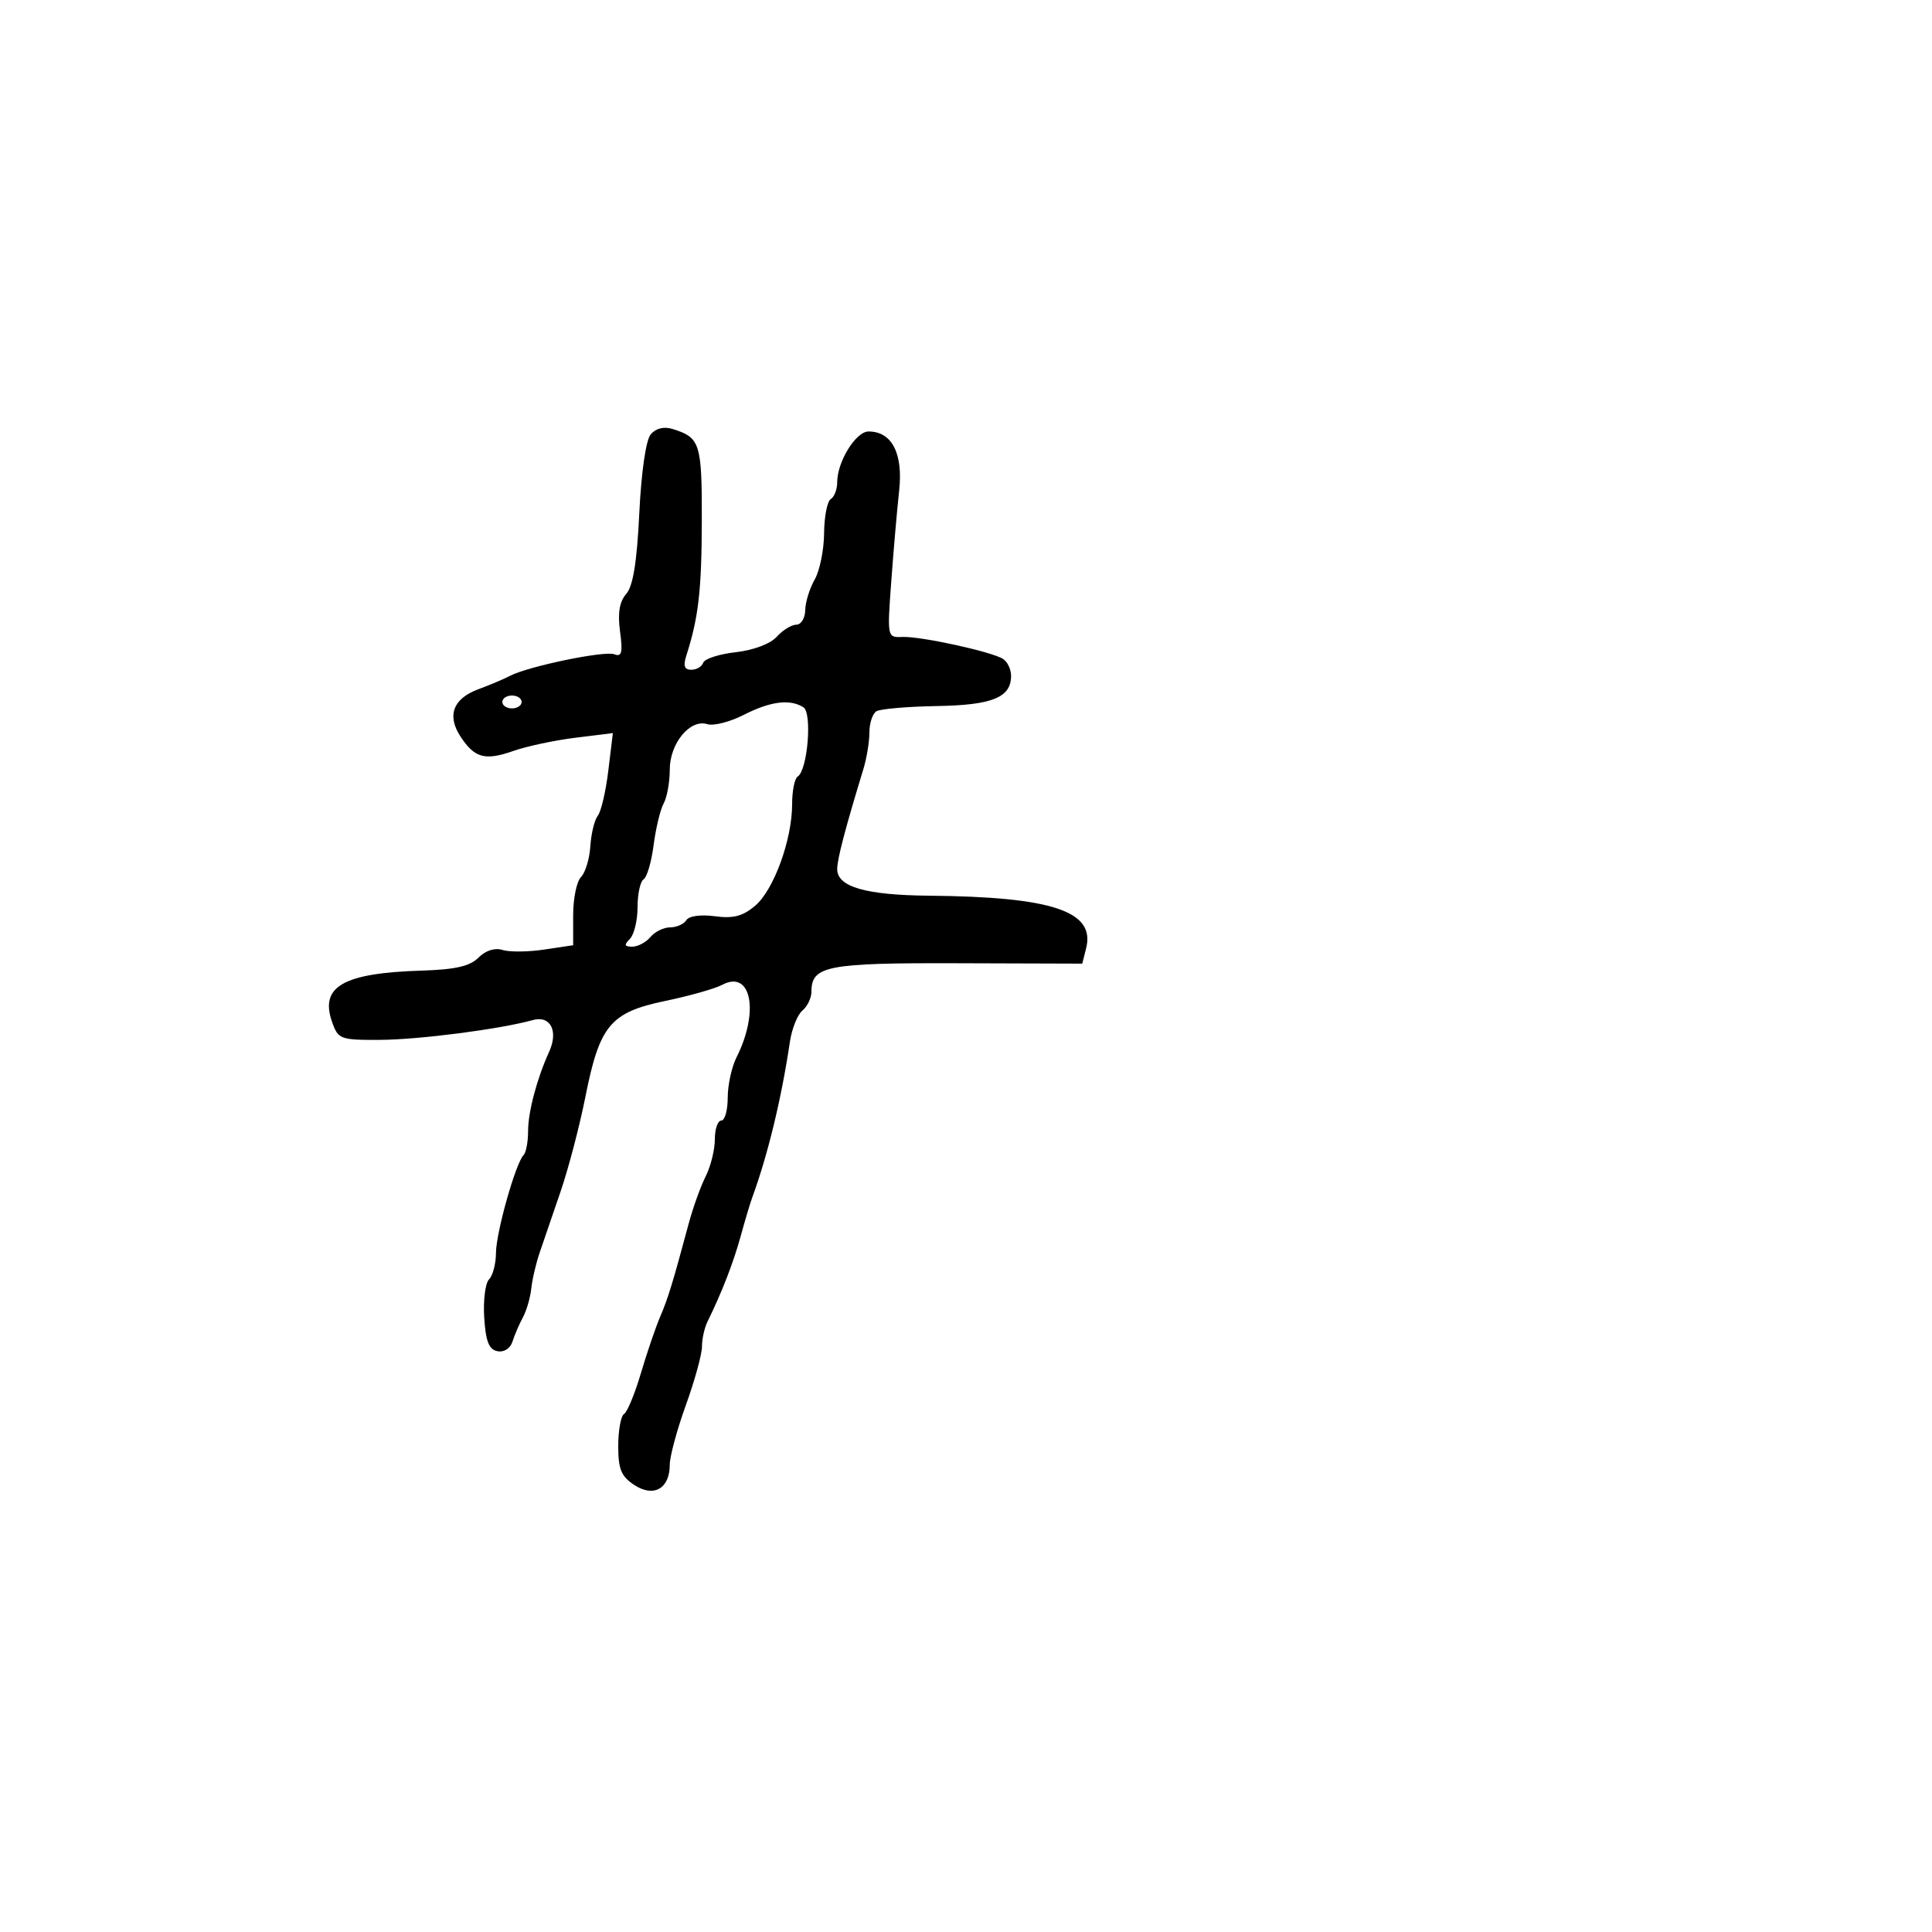 <svg xmlns="http://www.w3.org/2000/svg" width="300" height="300" viewBox="0 0 300 300" version="1.1">
	<path d="M 101.034 67.459 C 100.293 68.352, 99.576 73.336, 99.267 79.731 C 98.902 87.296, 98.299 91.014, 97.239 92.228 C 96.185 93.435, 95.896 95.188, 96.280 98.052 C 96.723 101.353, 96.549 102.041, 95.387 101.595 C 93.864 101.010, 82.015 103.467, 79.173 104.956 C 78.253 105.439, 76.052 106.369, 74.283 107.024 C 70.353 108.479, 69.363 111.099, 71.507 114.370 C 73.700 117.717, 75.310 118.153, 79.732 116.602 C 81.805 115.875, 86.125 114.955, 89.332 114.558 L 95.164 113.836 94.459 119.668 C 94.071 122.875, 93.336 126.024, 92.825 126.664 C 92.315 127.305, 91.795 129.433, 91.669 131.394 C 91.544 133.354, 90.892 135.508, 90.221 136.179 C 89.549 136.851, 89 139.509, 89 142.086 L 89 146.773 84.487 147.450 C 82.005 147.822, 79.103 147.850, 78.038 147.512 C 76.841 147.132, 75.415 147.585, 74.300 148.699 C 72.960 150.037, 70.699 150.555, 65.499 150.715 C 53.284 151.090, 49.621 153.189, 51.567 158.697 C 52.516 161.382, 52.831 161.499, 59.029 161.469 C 65.076 161.441, 77.654 159.810, 82.738 158.396 C 85.472 157.635, 86.739 160.096, 85.271 163.317 C 83.371 167.488, 82 172.659, 82 175.654 C 82 177.311, 81.685 178.982, 81.299 179.367 C 80.075 180.592, 77.030 191.381, 77.015 194.550 C 77.007 196.227, 76.523 198.077, 75.940 198.660 C 75.356 199.244, 75.019 201.917, 75.190 204.601 C 75.425 208.308, 75.922 209.562, 77.253 209.815 C 78.274 210.009, 79.244 209.387, 79.576 208.324 C 79.890 207.321, 80.613 205.639, 81.184 204.586 C 81.755 203.533, 82.345 201.508, 82.496 200.086 C 82.646 198.664, 83.234 196.150, 83.801 194.500 C 84.369 192.850, 85.832 188.575, 87.054 185 C 88.275 181.425, 90.007 174.811, 90.903 170.303 C 93.107 159.202, 94.777 157.200, 103.311 155.423 C 107.057 154.643, 111.023 153.523, 112.125 152.933 C 116.650 150.512, 117.949 157.066, 114.359 164.200 C 113.612 165.686, 113 168.498, 113 170.450 C 113 172.403, 112.550 174, 112 174 C 111.450 174, 111 175.314, 111 176.919 C 111 178.524, 110.359 181.112, 109.575 182.669 C 108.792 184.226, 107.606 187.525, 106.940 190 C 104.421 199.364, 103.740 201.584, 102.494 204.500 C 101.789 206.150, 100.447 210.087, 99.513 213.248 C 98.579 216.410, 97.407 219.249, 96.908 219.557 C 96.408 219.866, 96 222.106, 96 224.536 C 96 228.147, 96.457 229.254, 98.505 230.595 C 101.521 232.571, 104 231.146, 104 227.437 C 104 226.162, 105.125 222, 106.500 218.189 C 107.875 214.377, 109 210.294, 109 209.115 C 109 207.937, 109.384 206.191, 109.853 205.236 C 112.089 200.683, 113.869 196.105, 114.998 192 C 115.679 189.525, 116.484 186.825, 116.787 186 C 119.218 179.386, 121.343 170.612, 122.652 161.788 C 122.955 159.747, 123.832 157.554, 124.601 156.916 C 125.371 156.277, 126 154.965, 126 154 C 126 149.974, 128.381 149.508, 148.674 149.572 L 168.054 149.633 168.658 147.225 C 170.096 141.497, 163.399 139.260, 144.297 139.084 C 134.428 138.994, 130 137.715, 130 134.954 C 130 133.414, 131.227 128.726, 134.063 119.429 C 134.578 117.740, 135 115.179, 135 113.738 C 135 112.297, 135.488 110.816, 136.085 110.447 C 136.682 110.079, 140.888 109.714, 145.432 109.638 C 154.095 109.493, 157 108.313, 157 104.937 C 157 103.936, 156.438 102.757, 155.750 102.317 C 154.003 101.196, 142.993 98.791, 140.128 98.904 C 137.758 98.998, 137.756 98.987, 138.397 90.249 C 138.749 85.437, 139.300 79.110, 139.620 76.190 C 140.253 70.409, 138.491 67, 134.871 67 C 132.894 67, 130 71.689, 130 74.891 C 130 75.986, 129.550 77.160, 129 77.500 C 128.450 77.840, 127.984 80.229, 127.965 82.809 C 127.945 85.389, 127.286 88.625, 126.500 90 C 125.714 91.375, 125.055 93.513, 125.035 94.750 C 125.016 95.987, 124.395 97, 123.655 97 C 122.915 97, 121.547 97.844, 120.613 98.875 C 119.612 99.981, 117.001 100.965, 114.241 101.276 C 111.670 101.566, 109.401 102.298, 109.199 102.902 C 108.998 103.506, 108.166 104, 107.349 104 C 106.263 104, 106.059 103.397, 106.587 101.750 C 108.467 95.890, 108.954 91.632, 108.976 80.872 C 109.001 68.782, 108.726 67.926, 104.391 66.600 C 103.070 66.196, 101.816 66.516, 101.034 67.459 M 78 109 C 78 109.550, 78.675 110, 79.500 110 C 80.325 110, 81 109.550, 81 109 C 81 108.450, 80.325 108, 79.500 108 C 78.675 108, 78 108.450, 78 109 M 115.500 111 C 113.342 112.100, 110.795 112.752, 109.839 112.449 C 107.159 111.598, 104 115.421, 104 119.514 C 104 121.446, 103.573 123.809, 103.051 124.764 C 102.529 125.719, 101.828 128.627, 101.493 131.227 C 101.159 133.826, 100.460 136.215, 99.942 136.536 C 99.424 136.856, 99 138.801, 99 140.859 C 99 142.917, 98.460 145.140, 97.800 145.800 C 96.867 146.733, 96.951 147, 98.178 147 C 99.045 147, 100.315 146.325, 101 145.500 C 101.685 144.675, 103.063 144, 104.063 144 C 105.064 144, 106.192 143.499, 106.571 142.886 C 106.976 142.229, 108.799 141.978, 111.004 142.274 C 113.870 142.658, 115.339 142.274, 117.266 140.638 C 120.160 138.180, 123 130.377, 123 124.881 C 123 122.811, 123.387 120.879, 123.860 120.586 C 125.402 119.633, 126.146 110.710, 124.756 109.828 C 122.674 108.506, 119.638 108.890, 115.500 111" stroke="none" fill="black" fill-rule="evenodd"/>
</svg>